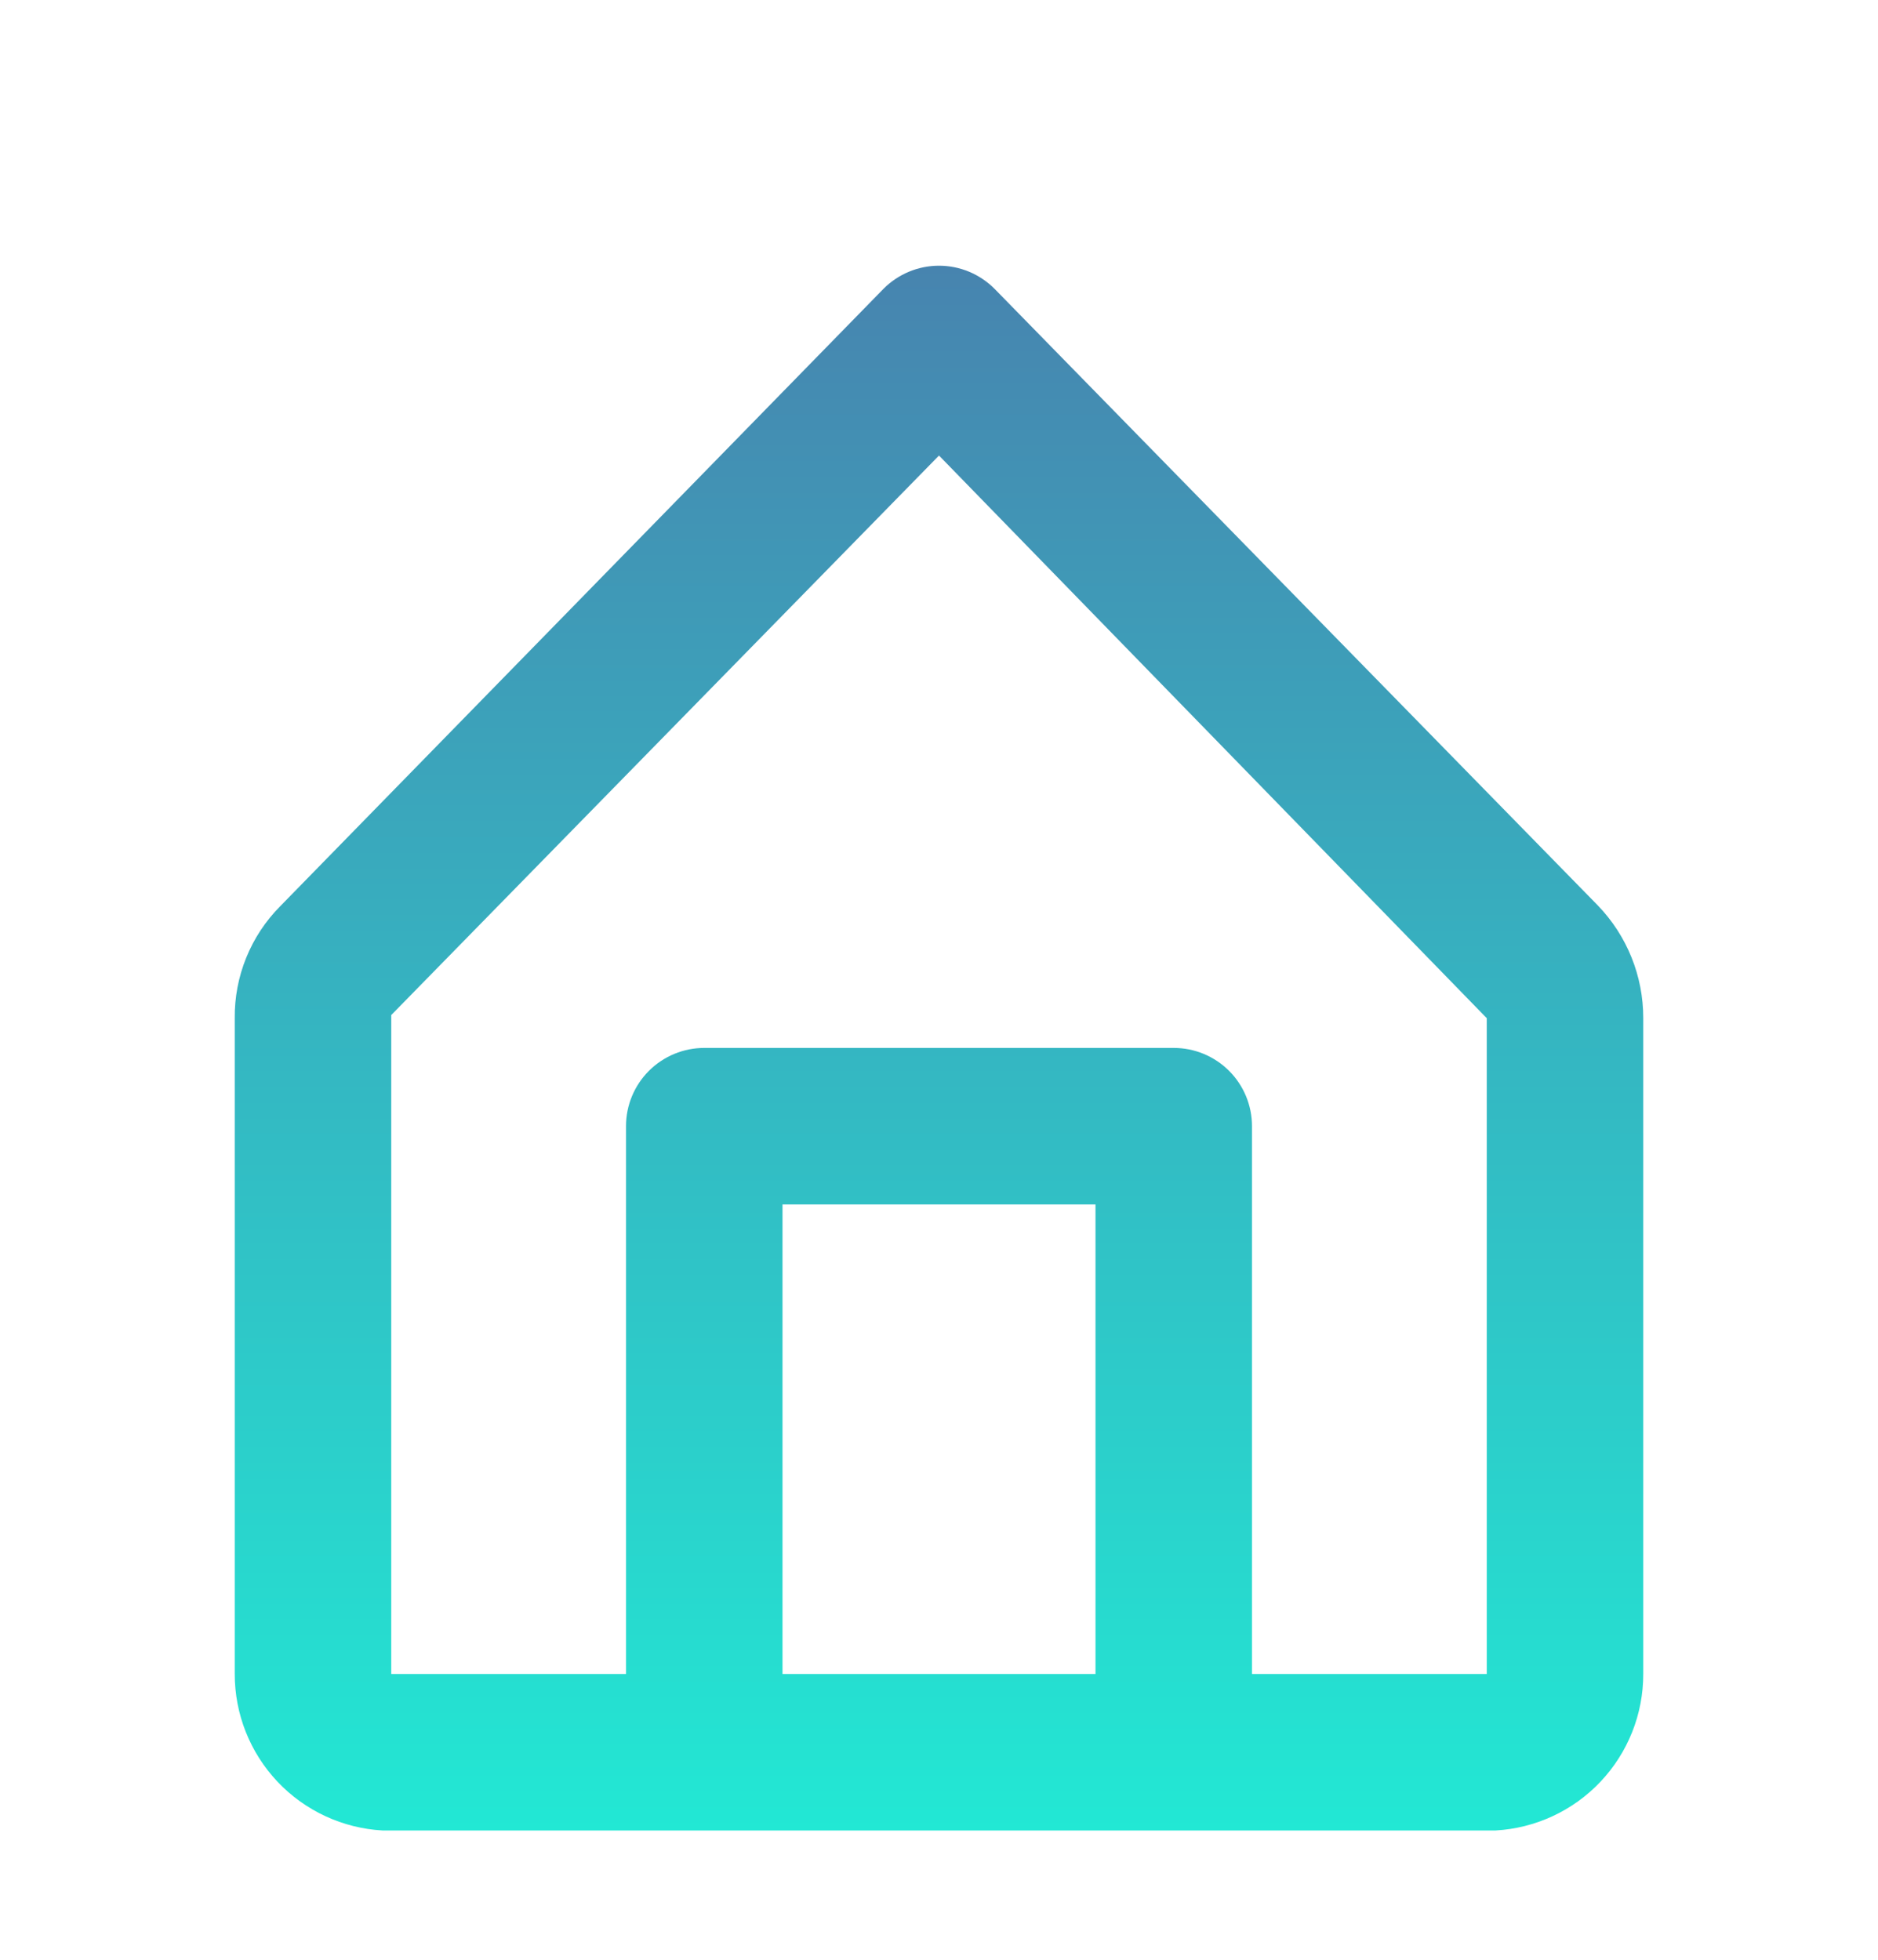 <svg width="69" height="72" viewBox="0 0 69 72" fill="none" xmlns="http://www.w3.org/2000/svg">
<g filter="url(#filter0_d_60_377)">
<path d="M58.708 29.267L36.542 6.612C36.274 6.343 35.956 6.129 35.606 5.983C35.256 5.837 34.88 5.762 34.5 5.762C34.121 5.762 33.745 5.837 33.395 5.983C33.044 6.129 32.726 6.343 32.459 6.612L10.293 29.296C9.756 29.837 9.333 30.479 9.047 31.184C8.76 31.89 8.617 32.646 8.625 33.407V57.5C8.623 58.972 9.185 60.388 10.196 61.458C11.207 62.528 12.59 63.169 14.059 63.25H54.942C56.411 63.169 57.794 62.528 58.804 61.458C59.815 60.388 60.378 58.972 60.375 57.5V33.407C60.378 31.863 59.78 30.379 58.708 29.267ZM28.75 57.5V40.25H40.25V57.5H28.75ZM54.625 57.5H46V37.375C46 36.612 45.697 35.881 45.158 35.342C44.619 34.803 43.888 34.5 43.125 34.5H25.875C25.113 34.5 24.382 34.803 23.842 35.342C23.303 35.881 23 36.612 23 37.375V57.5H14.375V33.292L34.5 12.736L54.625 33.407V57.5Z" fill="url(#paint0_linear_60_377)"/>
</g>
<defs>
<filter id="filter0_d_60_377" x="4.625" y="5.762" width="59.75" height="65.488" filterUnits="userSpaceOnUse" color-interpolation-filters="sRGB">
<feFlood flood-opacity="0" result="BackgroundImageFix"/>
<feColorMatrix in="SourceAlpha" type="matrix" values="0 0 0 0 0 0 0 0 0 0 0 0 0 0 0 0 0 0 127 0" result="hardAlpha"/>
<feOffset dy="4"/>
<feGaussianBlur stdDeviation="2"/>
<feComposite in2="hardAlpha" operator="out"/>
<feColorMatrix type="matrix" values="0 0 0 0 0 0 0 0 0 0 0 0 0 0 0 0 0 0 0.25 0"/>
<feBlend mode="normal" in2="BackgroundImageFix" result="effect1_dropShadow_60_377"/>
<feBlend mode="normal" in="SourceGraphic" in2="effect1_dropShadow_60_377" result="shape"/>
</filter>
<linearGradient id="paint0_linear_60_377" x1="34.5" y1="5.762" x2="34.5" y2="63.25" gradientUnits="userSpaceOnUse">
<stop stop-color="#4784AF"/>
<stop offset="1" stop-color="#22E8D4"/>
</linearGradient>
</defs>
</svg>
